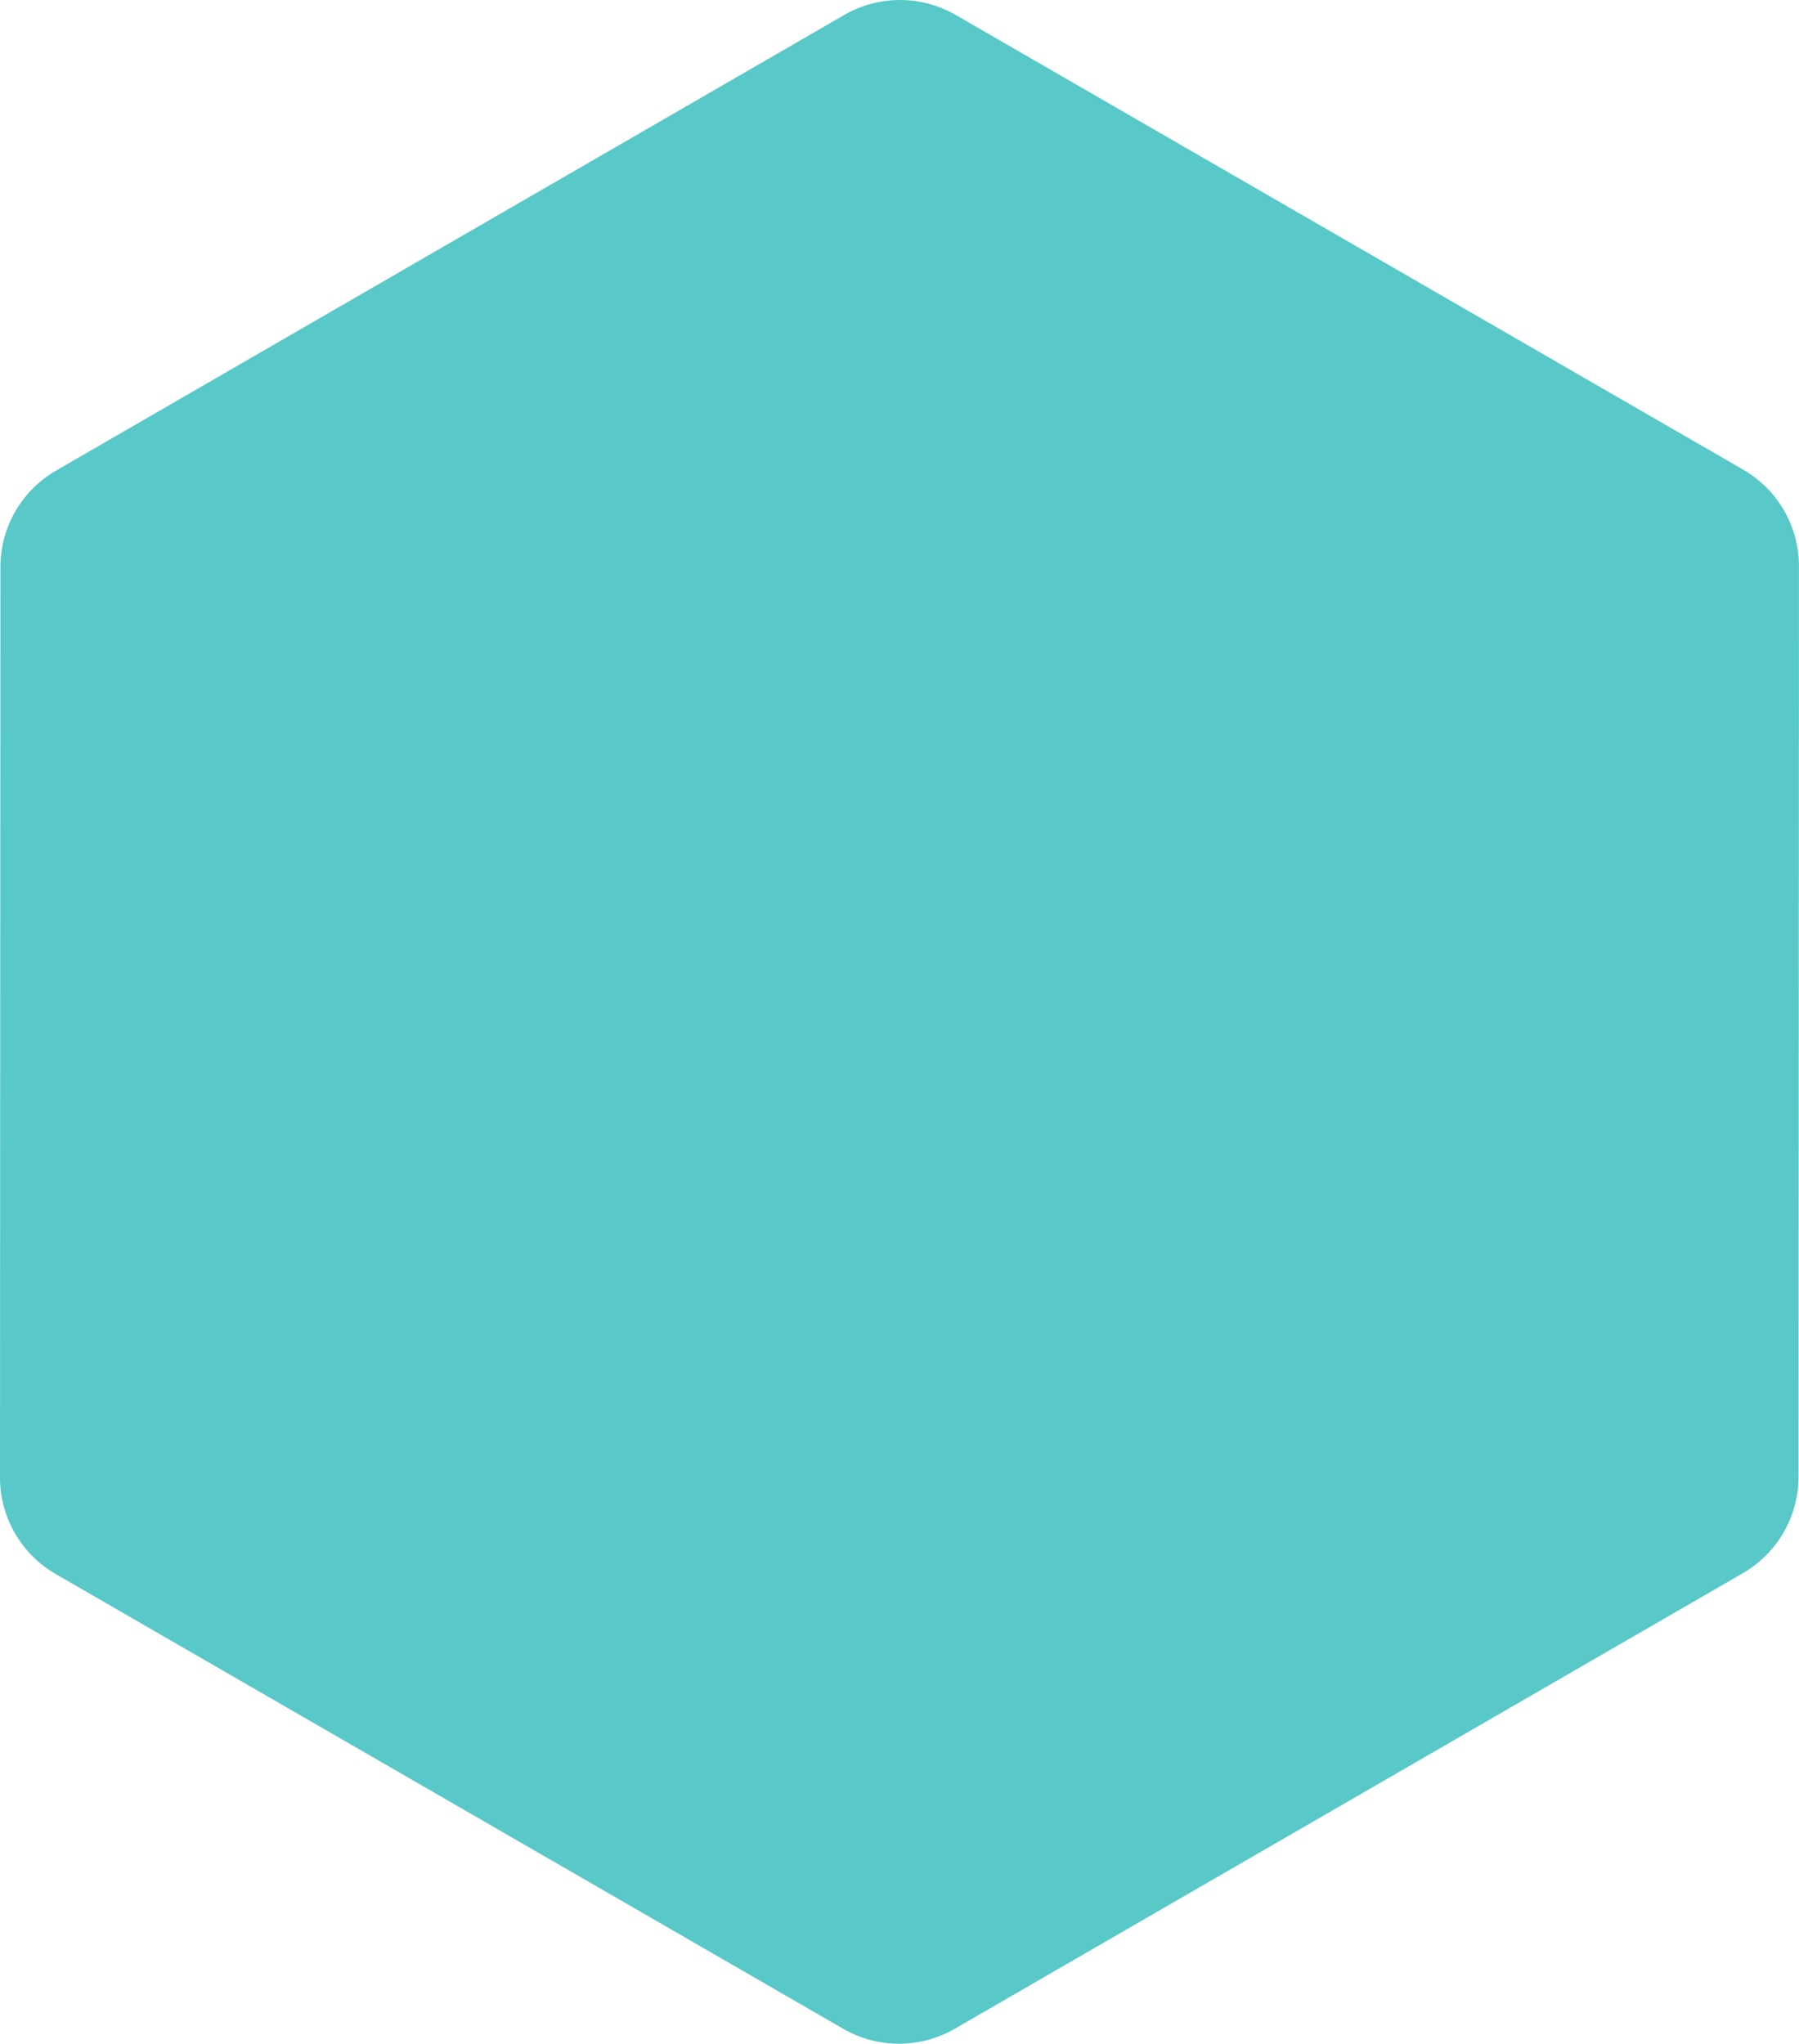 <svg xmlns="http://www.w3.org/2000/svg" viewBox="0.02 0.1 806.65 916.23">
  <g id="HEXÁGONO" transform="translate(202 -124) rotate(30)" fill="none" stroke-linejoin="round">
    <path d="M669.329,0a50,50,0,0,1,43.313,25.02l203.9,353.549a50,50,0,0,1,0,49.959l-203.9,353.549a50,50,0,0,1-43.313,25.02H261.621a50,50,0,0,1-43.313-25.02L14.406,428.529a50,50,0,0,1,0-49.959L218.308,25.02A50,50,0,0,1,261.621,0Z" stroke="none" fill="#58c8c9"/>
    <path d="M 261.621 2 C 253.203 2 244.9 4.226 237.611 8.436 C 230.322 12.647 224.246 18.727 220.04 26.019 L 16.139 379.568 C 11.939 386.85 9.719 395.143 9.719 403.549 C 9.719 411.955 11.939 420.247 16.139 427.529 L 220.04 781.078 C 224.246 788.37 230.322 794.451 237.611 798.661 C 244.9 802.872 253.202 805.098 261.62 805.098 L 669.329 805.098 C 677.747 805.098 686.05 802.872 693.339 798.661 C 700.628 794.451 706.704 788.37 710.91 781.078 L 914.811 427.529 C 919.01 420.247 921.23 411.955 921.23 403.549 C 921.23 395.143 919.01 386.85 914.811 379.568 L 710.91 26.019 C 706.704 18.727 700.628 12.647 693.339 8.436 C 686.05 4.226 677.747 2 669.329 2 L 261.621 2 M 261.621 6.103515625e-05 L 669.329 6.103515625e-05 C 687.201 6.103515625e-05 703.714 9.539 712.642 25.02 L 916.543 378.569 C 925.459 394.029 925.459 413.069 916.543 428.529 L 712.642 782.077 C 703.714 797.559 687.201 807.098 669.329 807.098 L 261.62 807.098 C 243.749 807.098 227.236 797.559 218.308 782.077 L 14.406 428.529 C 5.49 413.069 5.49 394.029 14.406 378.569 L 218.308 25.02 C 227.236 9.539 243.749 6.103515625e-05 261.621 6.103515625e-05 Z" stroke="none"/>
  </g>
</svg>
